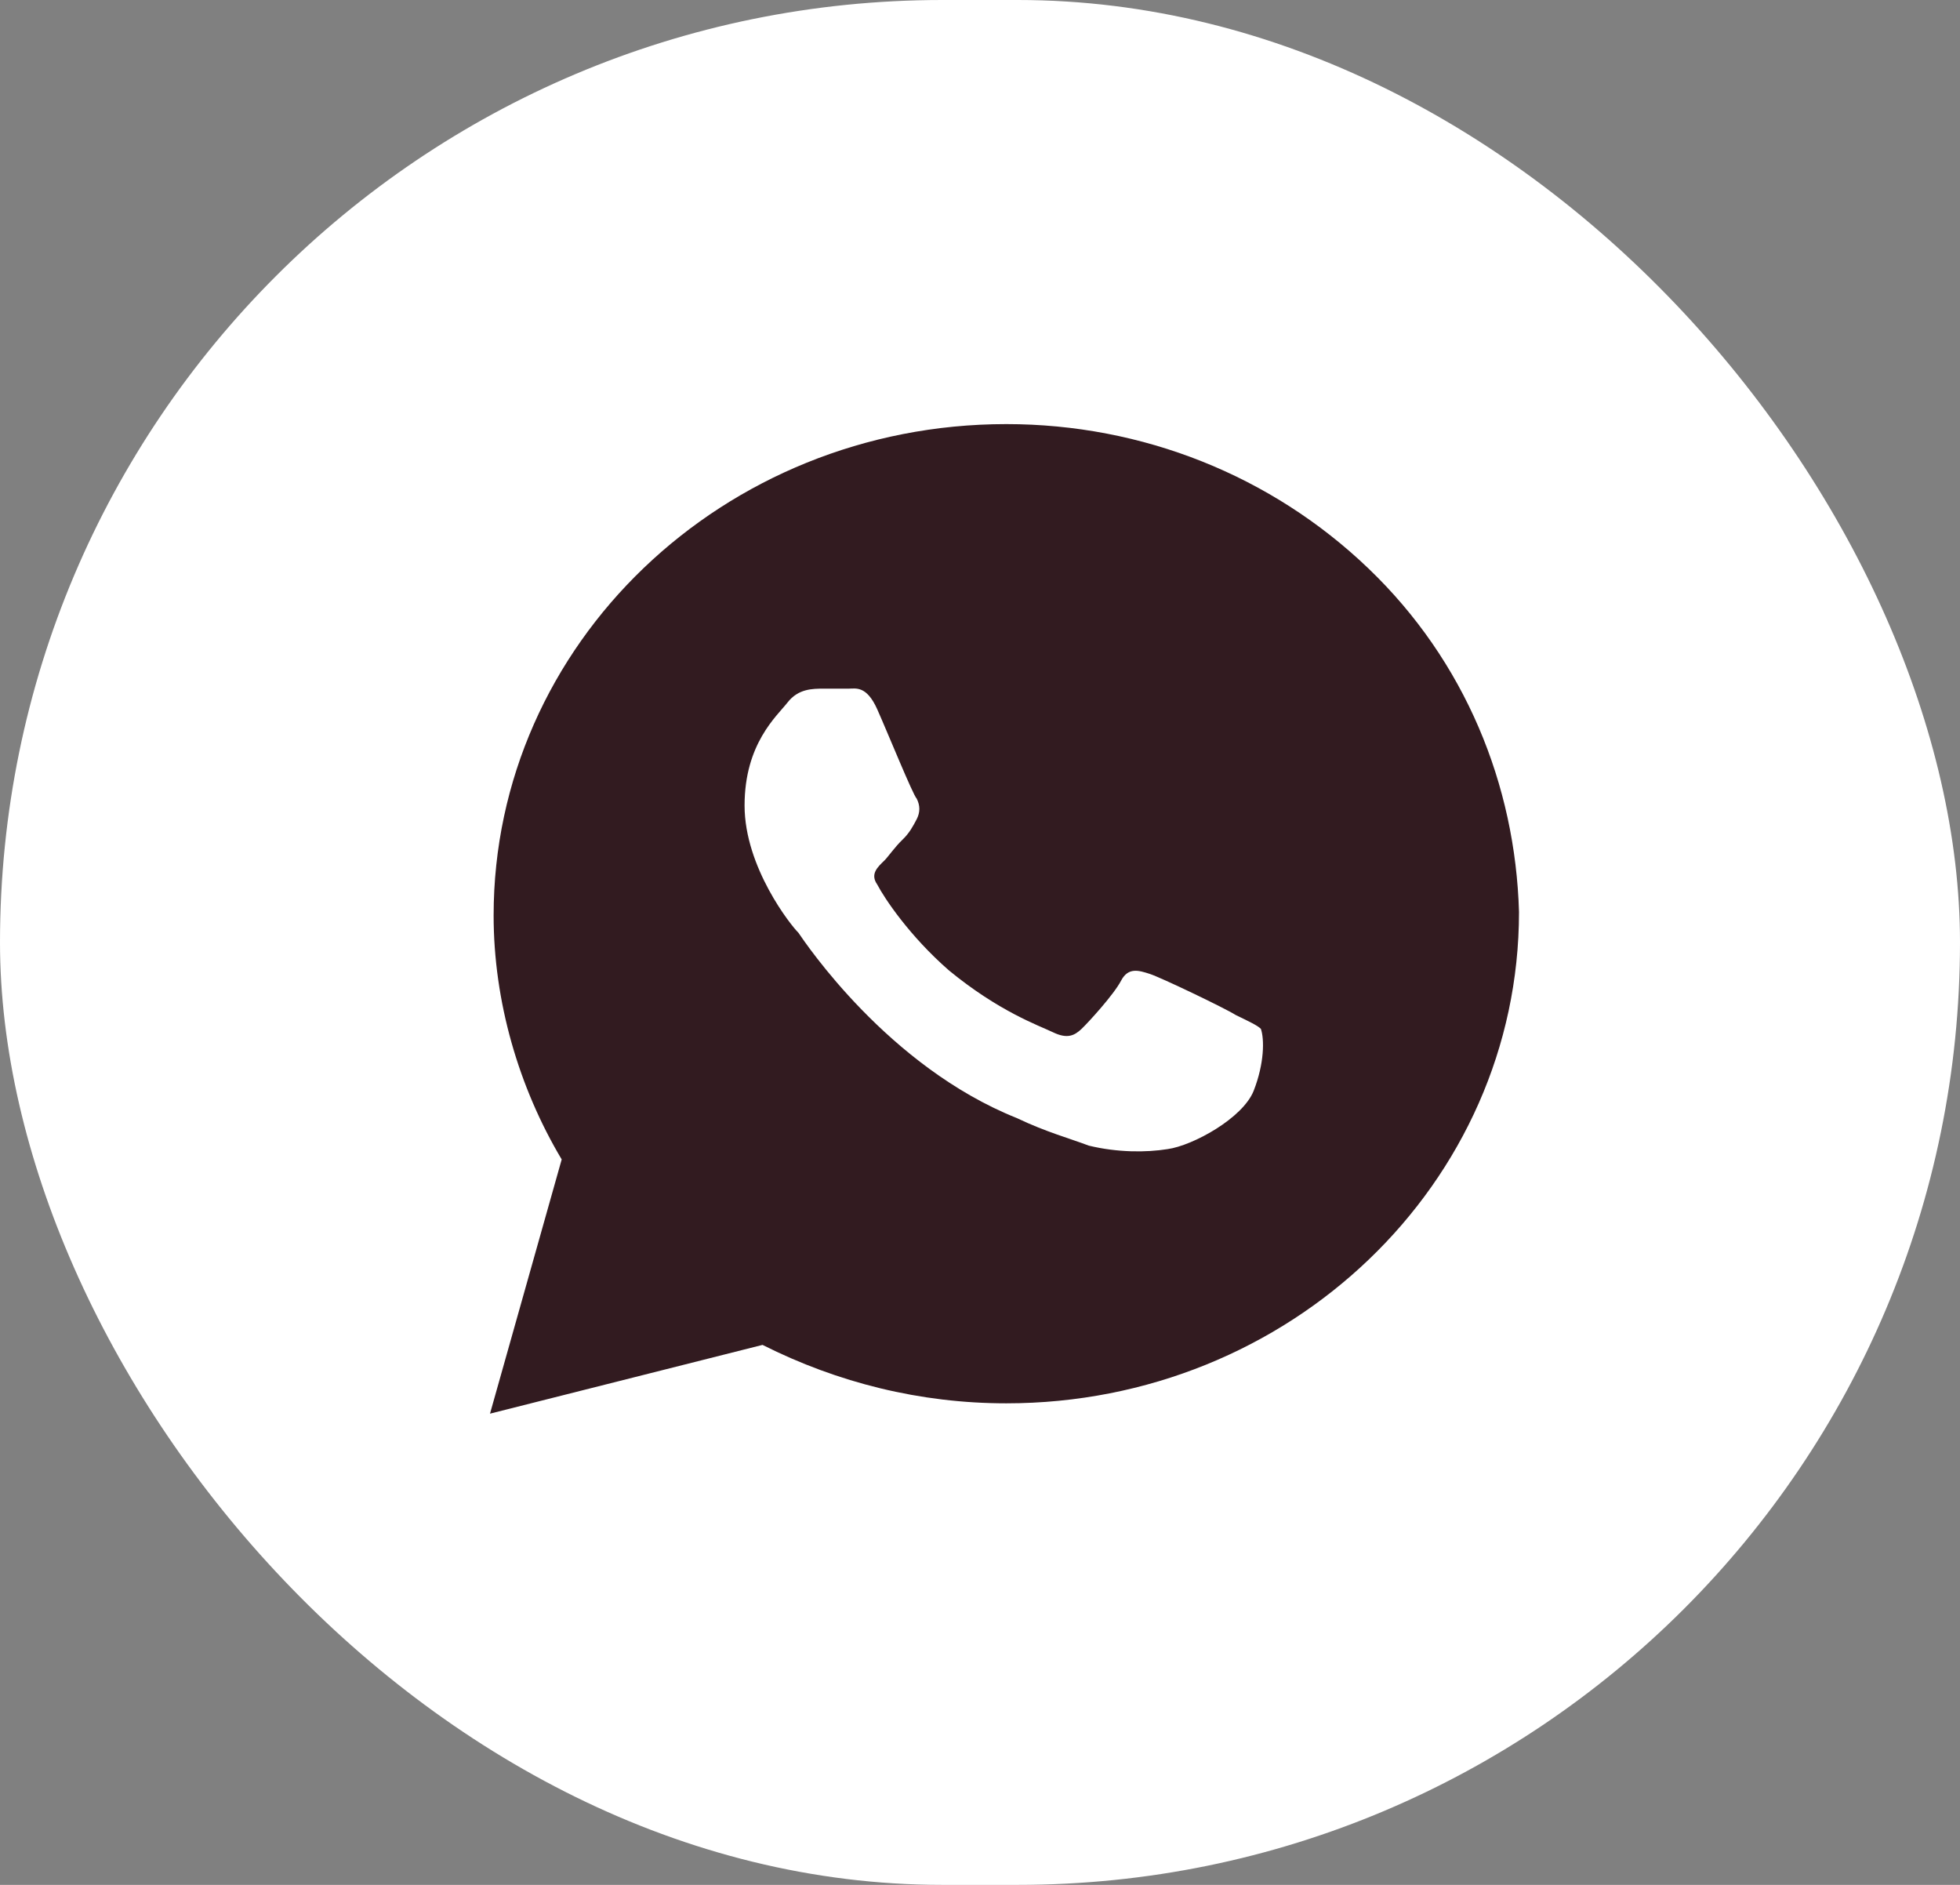 <svg width="26" height="25" viewBox="0 0 26 25" fill="none" xmlns="http://www.w3.org/2000/svg">
<rect x="0" y="0" width="26" height="25" fill="#808080" stroke="none"/>
<rect width="26" height="25" rx="12.5" fill="white"/>
<path d="M18.152 7.539C16.868 6.309 15.156 5.625 13.349 5.625C9.591 5.625 6.548 8.542 6.548 12.142C6.548 13.281 6.88 14.421 7.451 15.378L6.5 18.75L10.115 17.838C11.113 18.34 12.207 18.613 13.349 18.613C17.106 18.613 20.15 15.697 20.15 12.096C20.102 10.41 19.437 8.77 18.152 7.539ZM16.631 14.466C16.488 14.831 15.822 15.195 15.489 15.241C15.204 15.287 14.823 15.287 14.443 15.195C14.205 15.104 13.872 15.013 13.492 14.831C11.779 14.147 10.685 12.507 10.59 12.37C10.495 12.279 9.877 11.504 9.877 10.684C9.877 9.863 10.305 9.499 10.448 9.316C10.59 9.134 10.78 9.134 10.923 9.134C11.018 9.134 11.161 9.134 11.256 9.134C11.351 9.134 11.494 9.089 11.637 9.408C11.779 9.727 12.112 10.547 12.16 10.592C12.207 10.684 12.207 10.775 12.16 10.866C12.112 10.957 12.065 11.048 11.97 11.139C11.874 11.23 11.779 11.367 11.732 11.413C11.637 11.504 11.541 11.595 11.637 11.732C11.732 11.914 12.065 12.415 12.588 12.871C13.254 13.418 13.777 13.6 13.967 13.691C14.157 13.783 14.252 13.737 14.348 13.646C14.443 13.555 14.776 13.19 14.871 13.008C14.966 12.825 15.108 12.871 15.251 12.917C15.394 12.962 16.25 13.372 16.393 13.463C16.583 13.555 16.678 13.6 16.726 13.646C16.773 13.783 16.773 14.102 16.631 14.466Z" fill="#321B20"/>
</svg>
